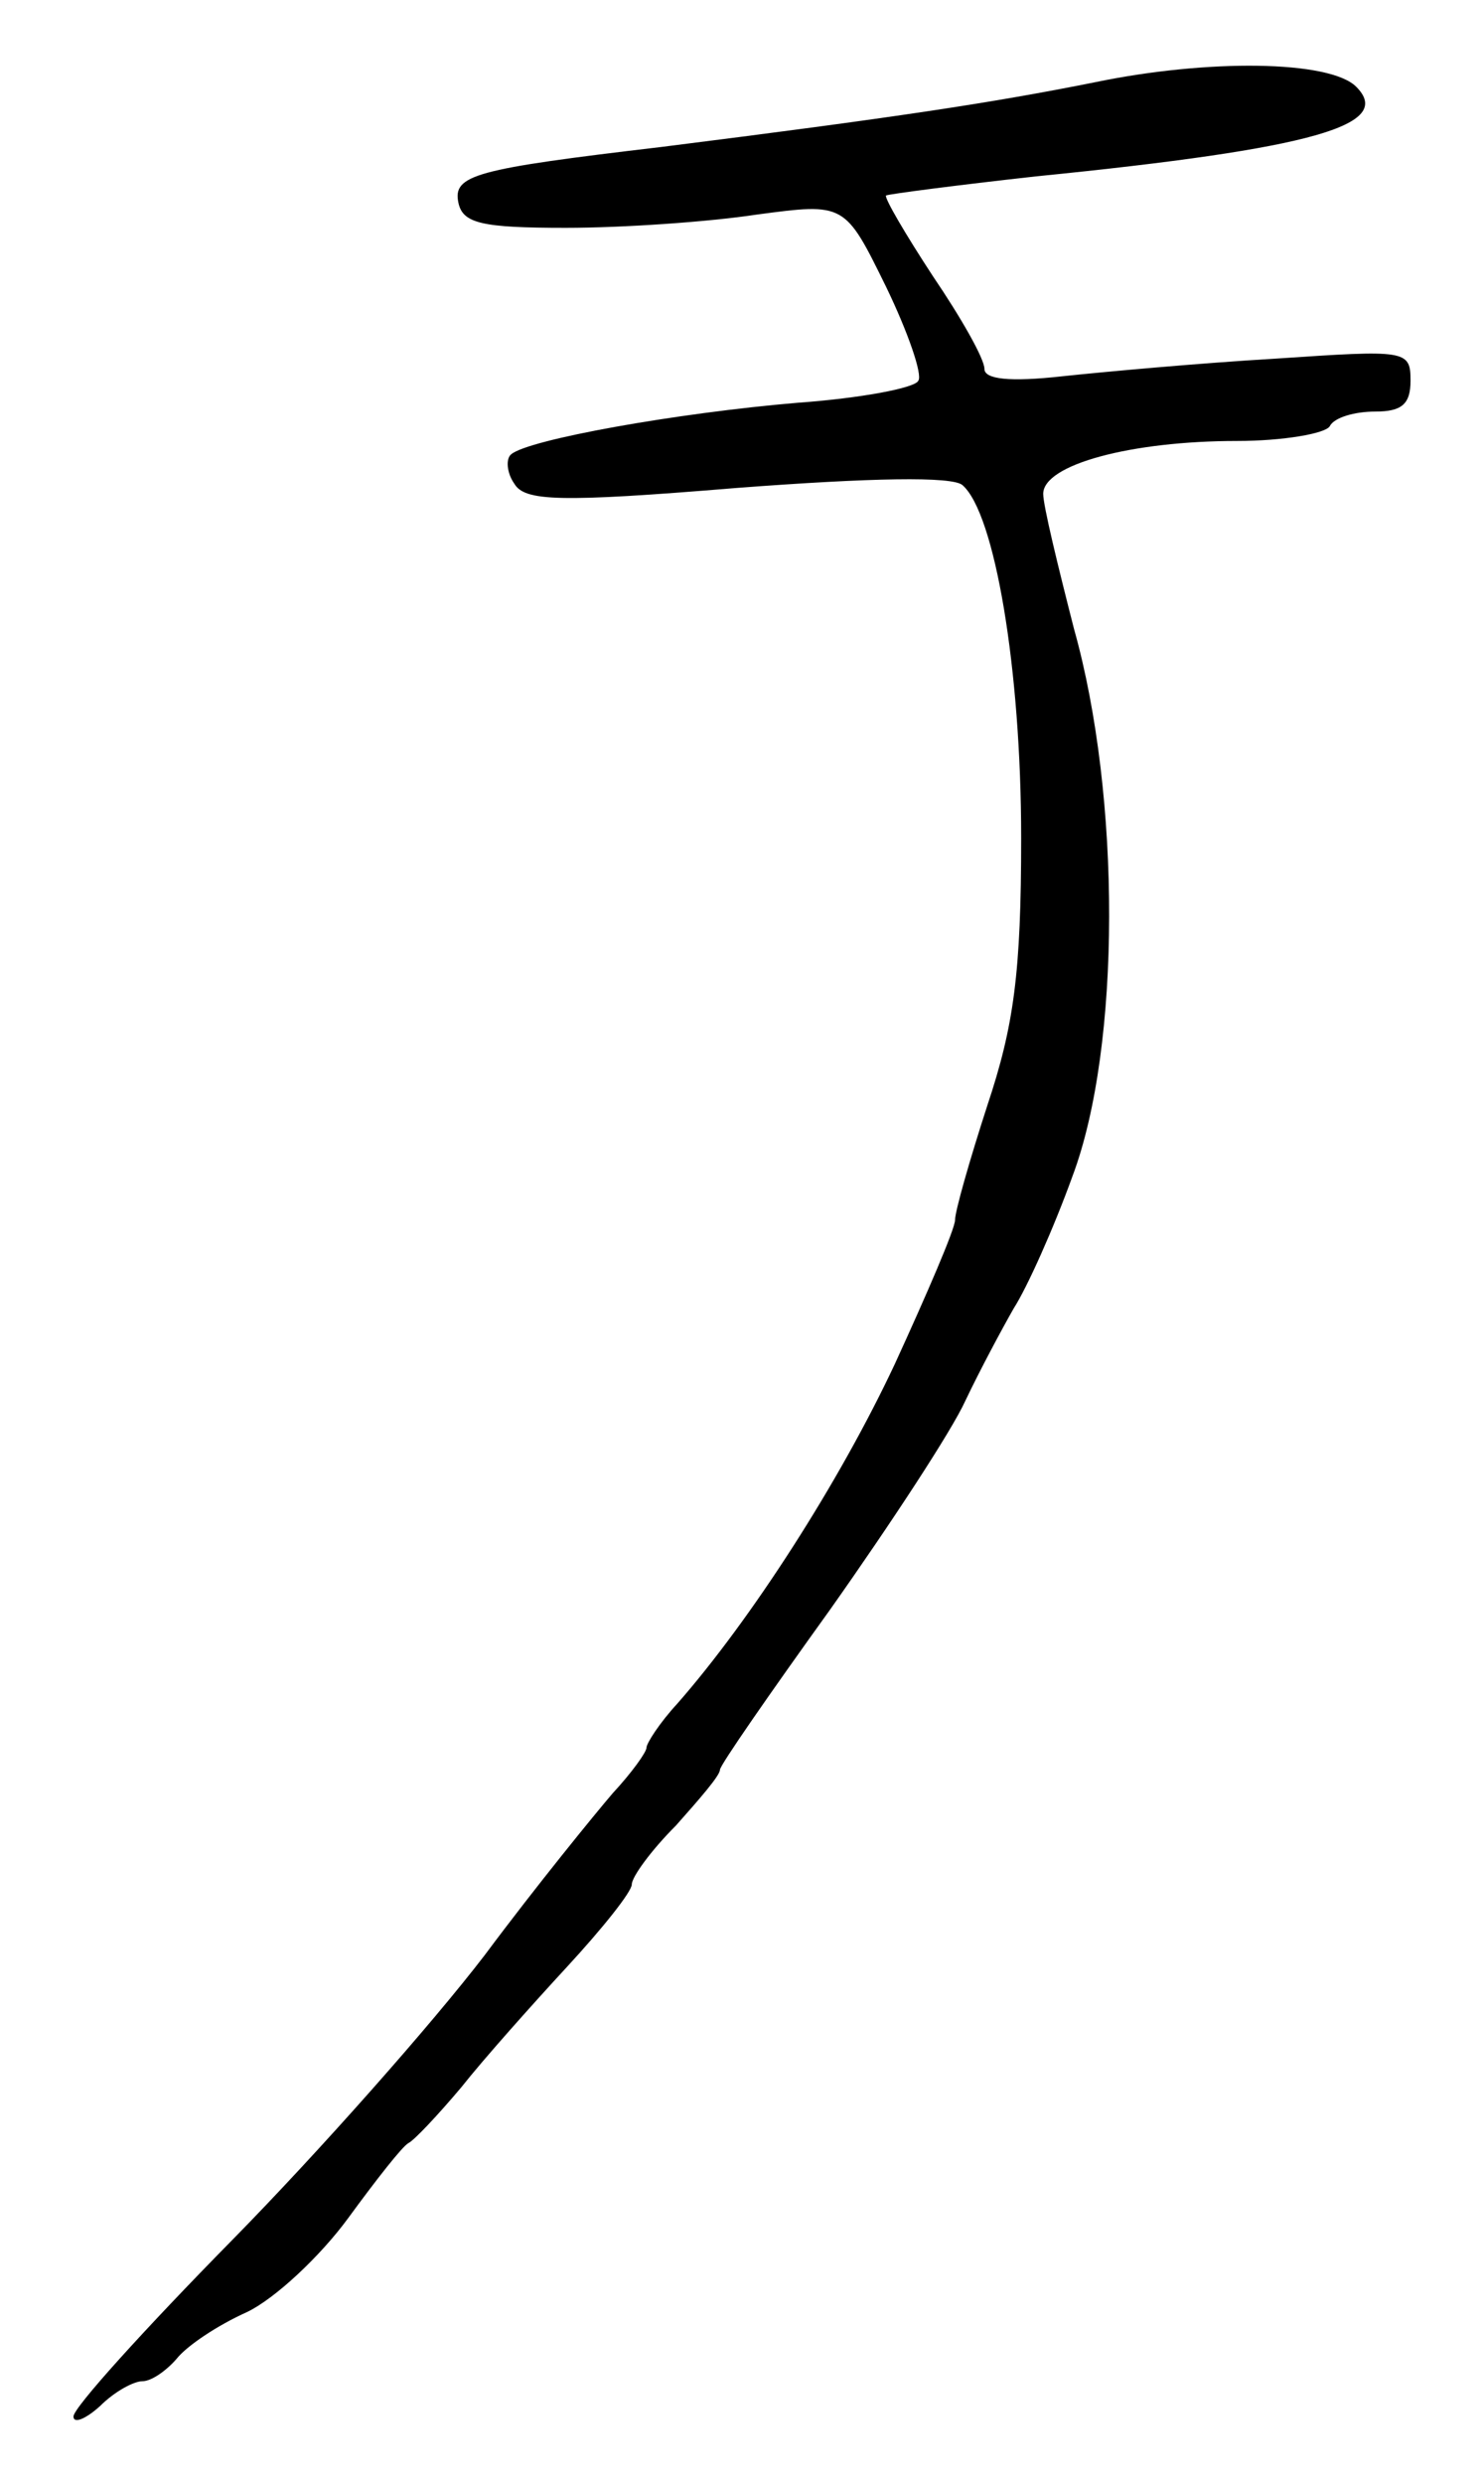 <svg version="1.0" xmlns="http://www.w3.org/2000/svg"
 width="101pt" height="169pt" viewBox="0 0 101 169"
 preserveAspectRatio="xMidYMid meet">
<g transform="translate(0,169) scale(0.1,-0.1)"
fill="#000000" stroke="none">
<path d="M745 1634 c-70 -14 -136 -24 -295 -44 -127 -15 -142 -19 -138 -38 3
-14 16 -17 73 -17 39 0 97 4 130 9 60 8 60 8 88 -49 15 -31 25 -60 22 -64 -2
-5 -40 -12 -82 -15 -83 -7 -183 -25 -195 -35 -4 -3 -3 -13 2 -20 7 -12 30 -13
151 -3 92 7 147 8 154 2 22 -19 40 -125 40 -240 0 -92 -5 -128 -23 -182 -12
-37 -22 -72 -22 -78 0 -6 -19 -50 -41 -98 -38 -81 -98 -174 -148 -231 -12 -13
-21 -27 -21 -30 0 -3 -10 -17 -23 -31 -12 -14 -52 -63 -87 -110 -36 -47 -113
-134 -172 -194 -60 -61 -108 -114 -108 -120 0 -5 8 -2 18 7 10 10 23 17 29 17
6 0 16 7 23 15 7 9 28 23 48 32 19 9 50 38 69 64 19 26 37 49 41 51 4 2 20 19
36 38 15 19 48 56 72 82 24 26 44 51 44 56 0 5 13 23 30 40 16 18 30 34 30 38
0 3 34 52 75 109 41 58 83 122 92 142 10 21 25 49 33 63 9 14 27 54 40 90 33
88 33 258 1 372 -11 43 -21 84 -21 92 0 20 60 36 132 36 31 0 60 5 63 10 3 6
17 10 31 10 18 0 24 5 24 21 0 21 -3 21 -92 15 -51 -3 -117 -9 -145 -12 -36
-4 -53 -2 -53 5 0 7 -16 35 -35 63 -19 29 -33 53 -32 55 2 1 48 7 102 13 190
19 244 35 218 61 -18 18 -101 19 -178 3z"/>
</g>
</svg>
